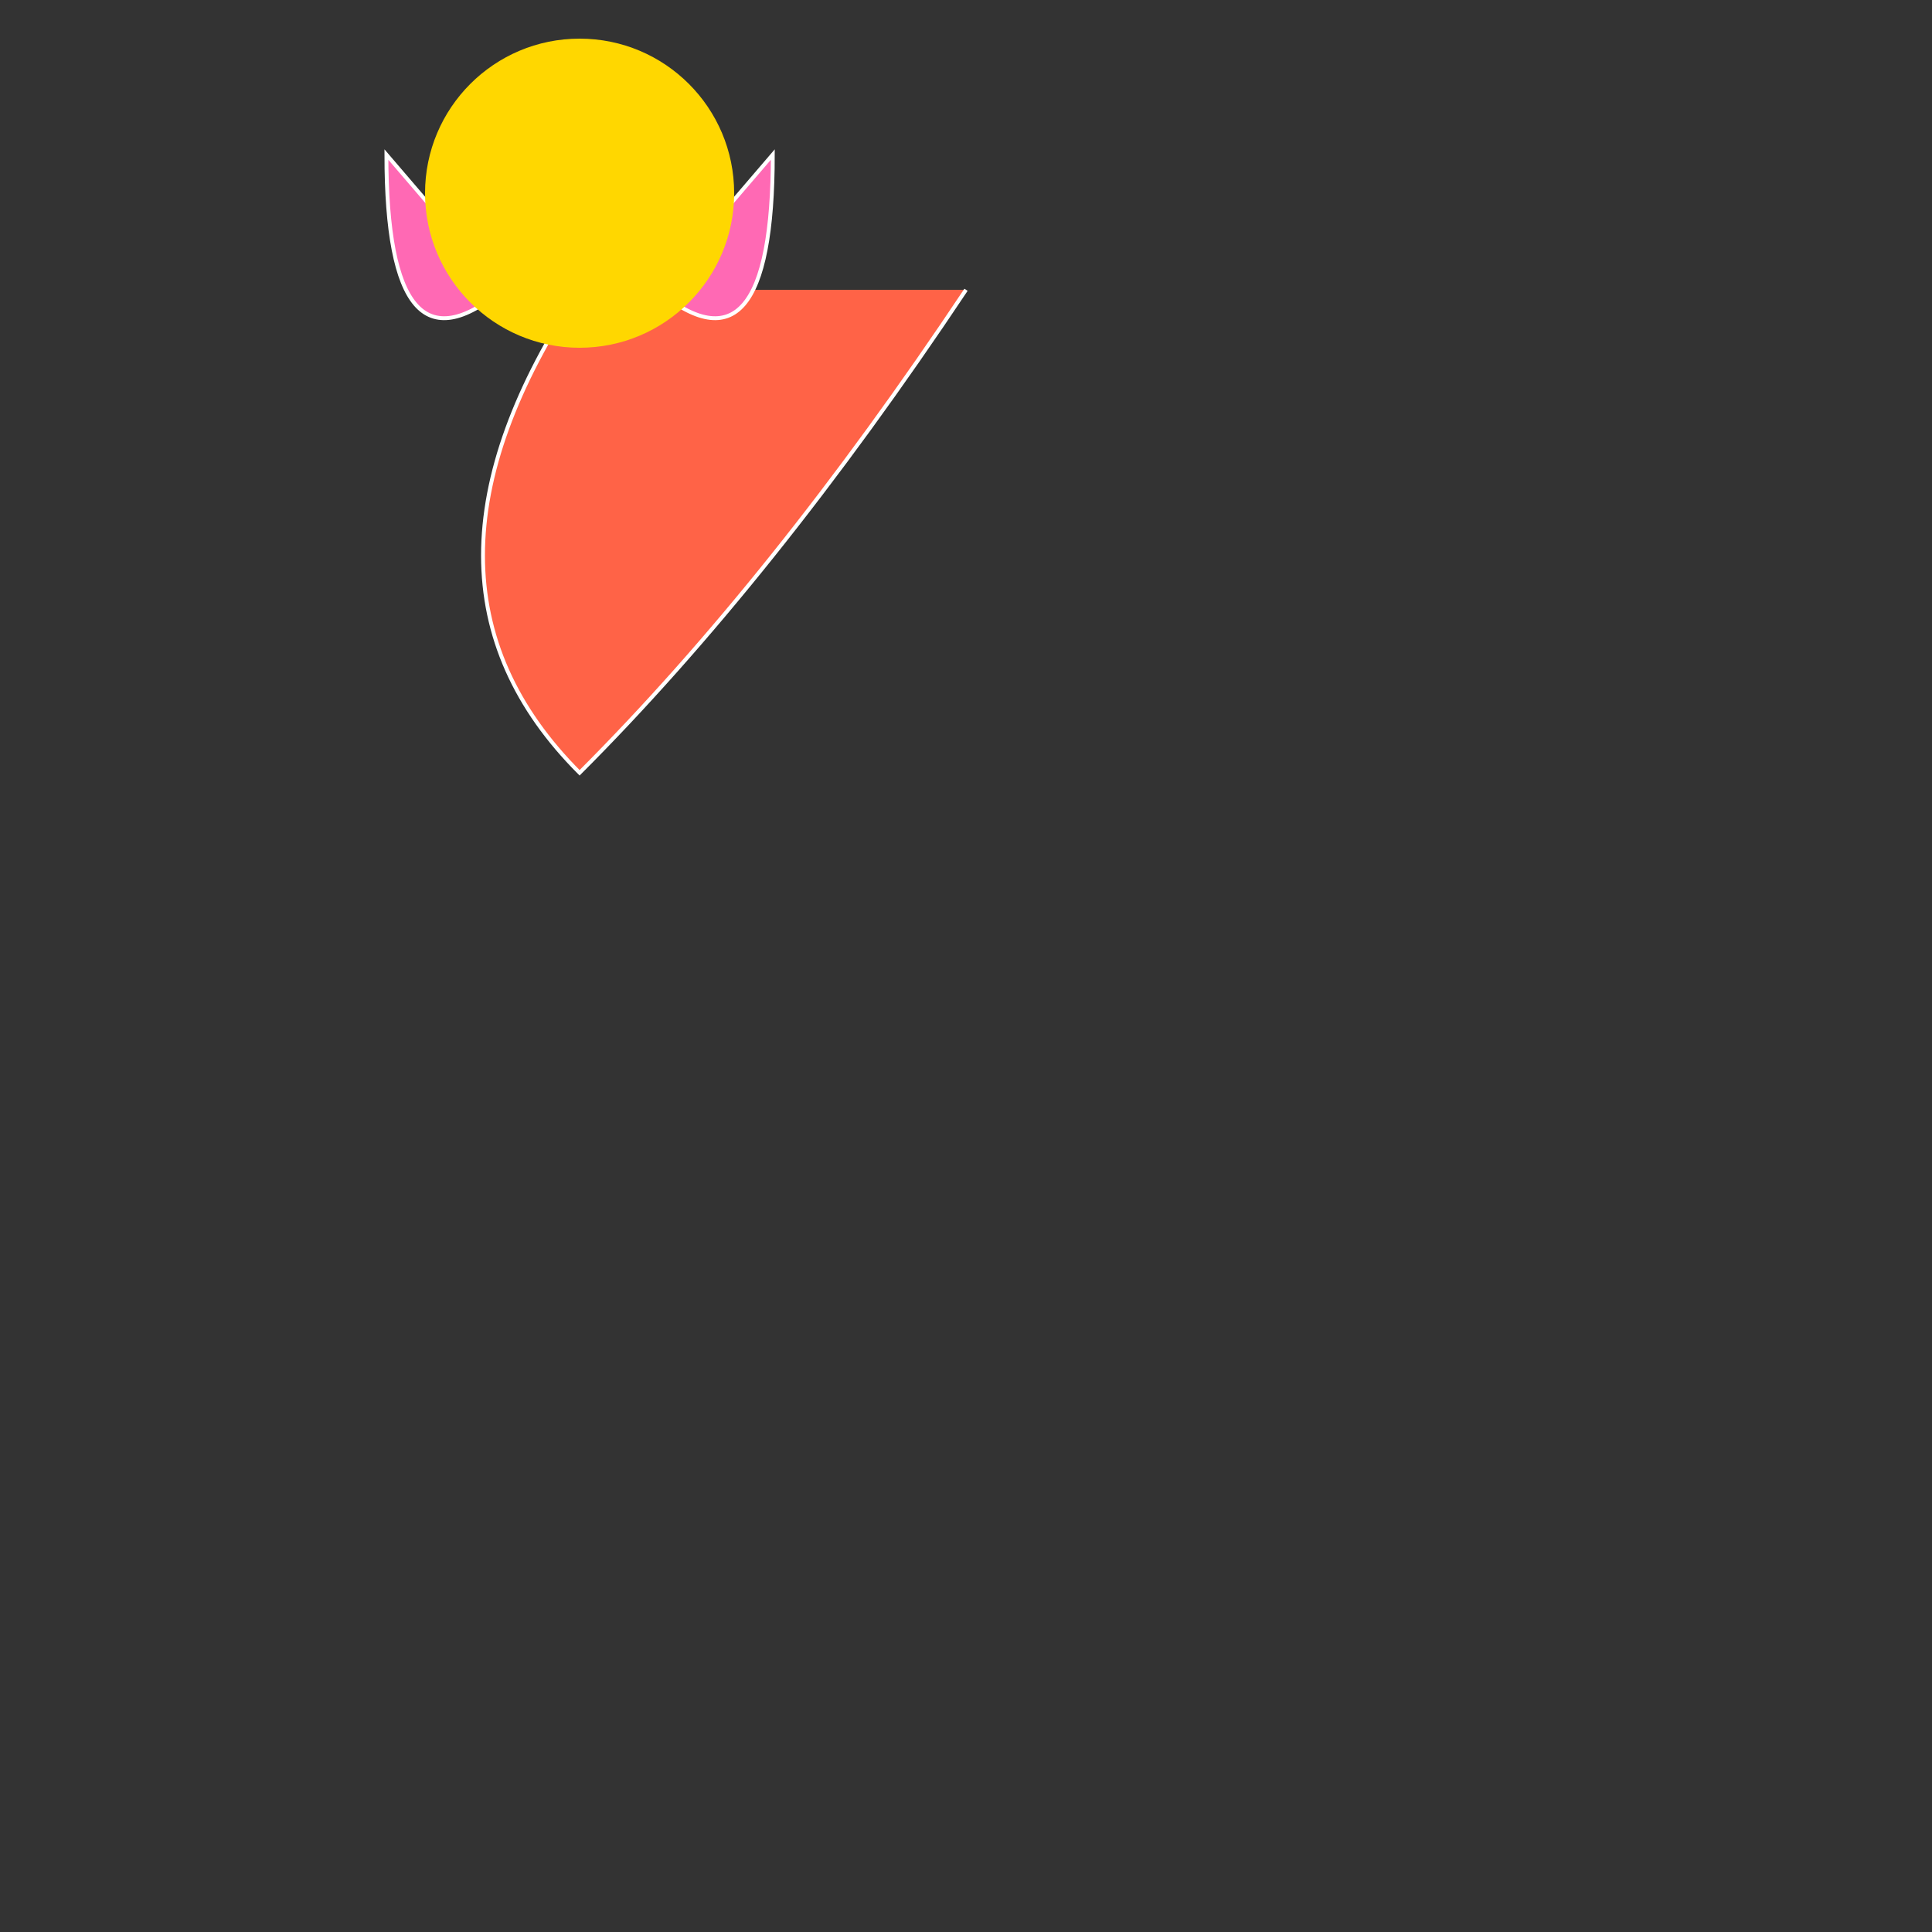 <svg width="500" height="500" xmlns="http://www.w3.org/2000/svg">
  <rect width="100%" height="100%" fill="#333333" stroke="none"/>
  <!-- Body -->
  <path id="body" d="M150,75 Q100,150 150,200 Q200,150 250,75" fill="#FF6347" stroke="#FFFFFF"/>
  <animateTransform attributeName="d" type="scale" from="1" to="1.2" begin="0s" dur="1s" repeatCount="indefinite"/>

  <!-- Wing Left -->
  <path id="wing-left" d="M130,75 Q100,100 100,40 Z" fill="#FF69B4" stroke="#FFFFFF"/>
  <animateTransform attributeName="d" type="rotate" from="0deg" to="360deg" begin="0s" dur="2s" repeatCount="indefinite"/>

  <!-- Wing Right -->
  <path id="wing-right" d="M170,75 Q200,100 200,40 Z" fill="#FF69B4" stroke="#FFFFFF"/>
  <animateTransform attributeName="d" type="rotate" from="0deg" to="-360deg" begin="0s" dur="2s" repeatCount="indefinite"/>

  <!-- Head -->
  <circle cx="150" cy="50" r="40" fill="#FFD700"/>
</svg>
